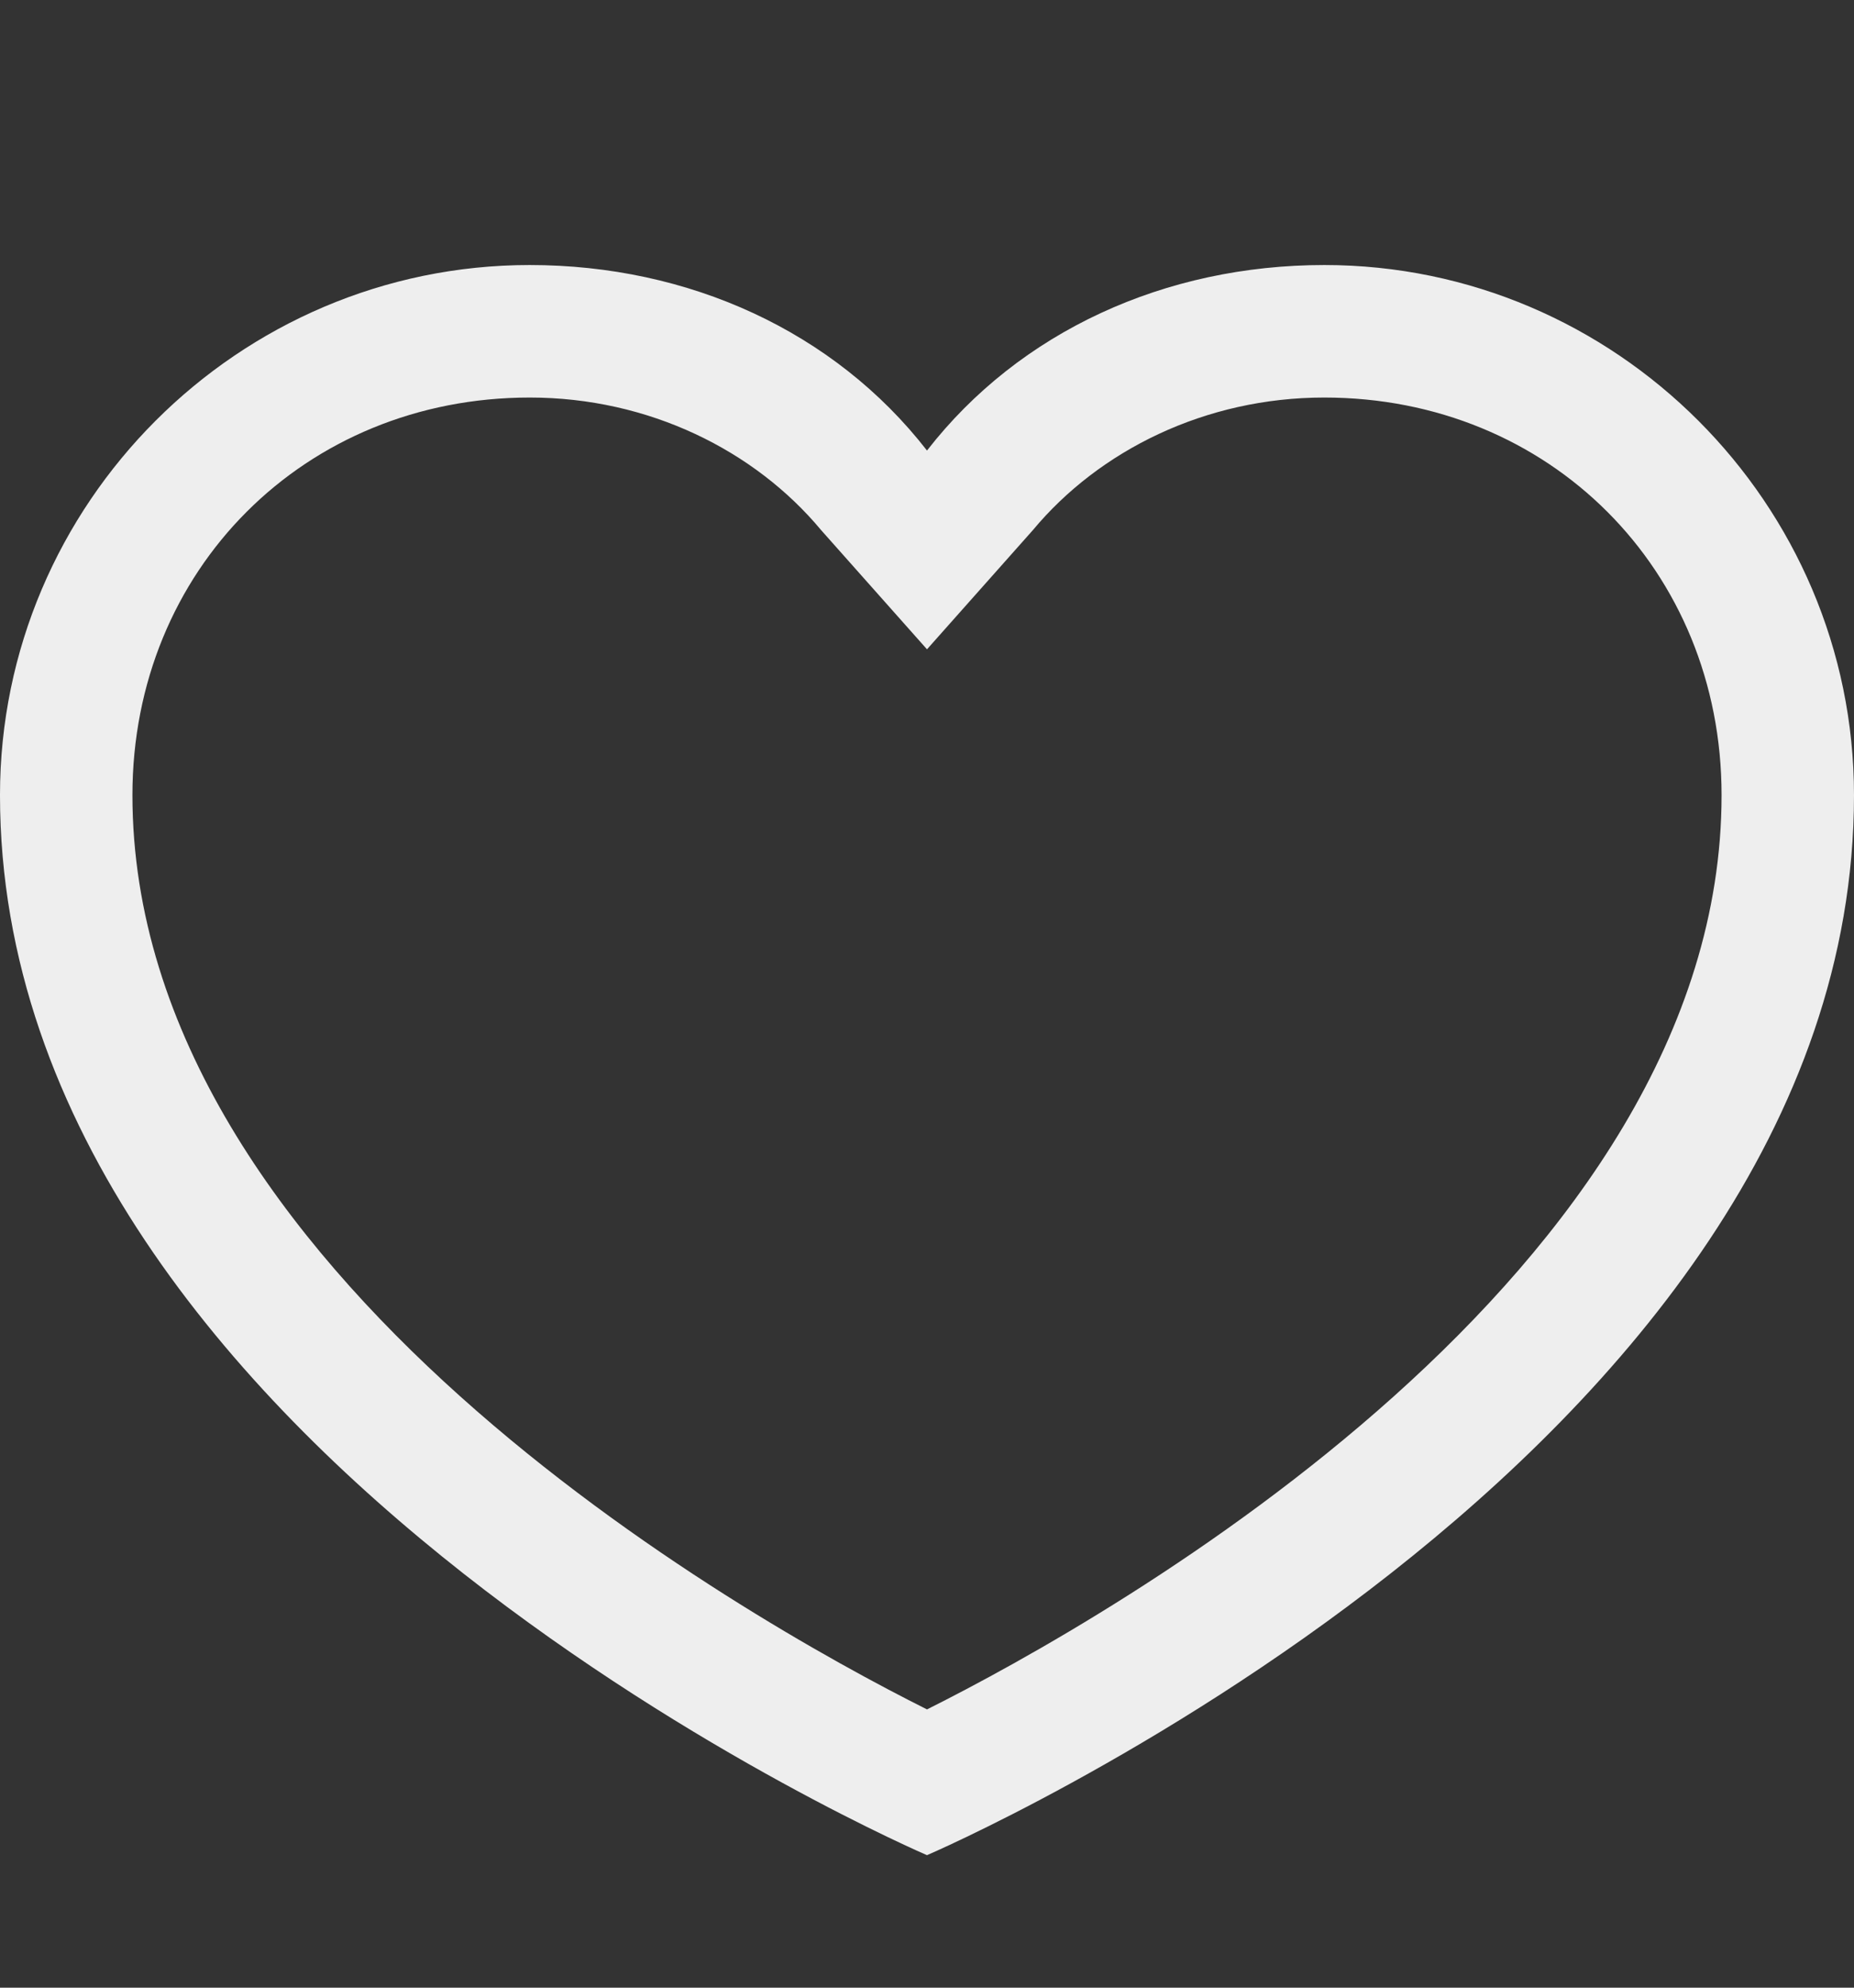 <svg xmlns="http://www.w3.org/2000/svg" viewBox="0 0 14 15" enable-background="new 0 0 14 15"><rect x="0" y="0" width="14" height="15" fill="#333333" stroke="none"/><path d="m10 3c1.7 0 3 1.3 3 3 0 3.6-4.6 6.2-6 6.9-1.4-.7-6-3.3-6-6.9 0-1.7 1.3-3 3-3 .9 0 1.7.4 2.2 1l.8.9.8-.9c.5-.6 1.3-1 2.2-1m0-1c-1.2 0-2.3.5-3 1.4-.7-.9-1.8-1.4-3-1.4-2.2 0-4 1.8-4 4 0 5 7 8 7 8s7-3 7-8c0-2.2-1.8-4-4-4z" style="fill:#eee"/></svg>